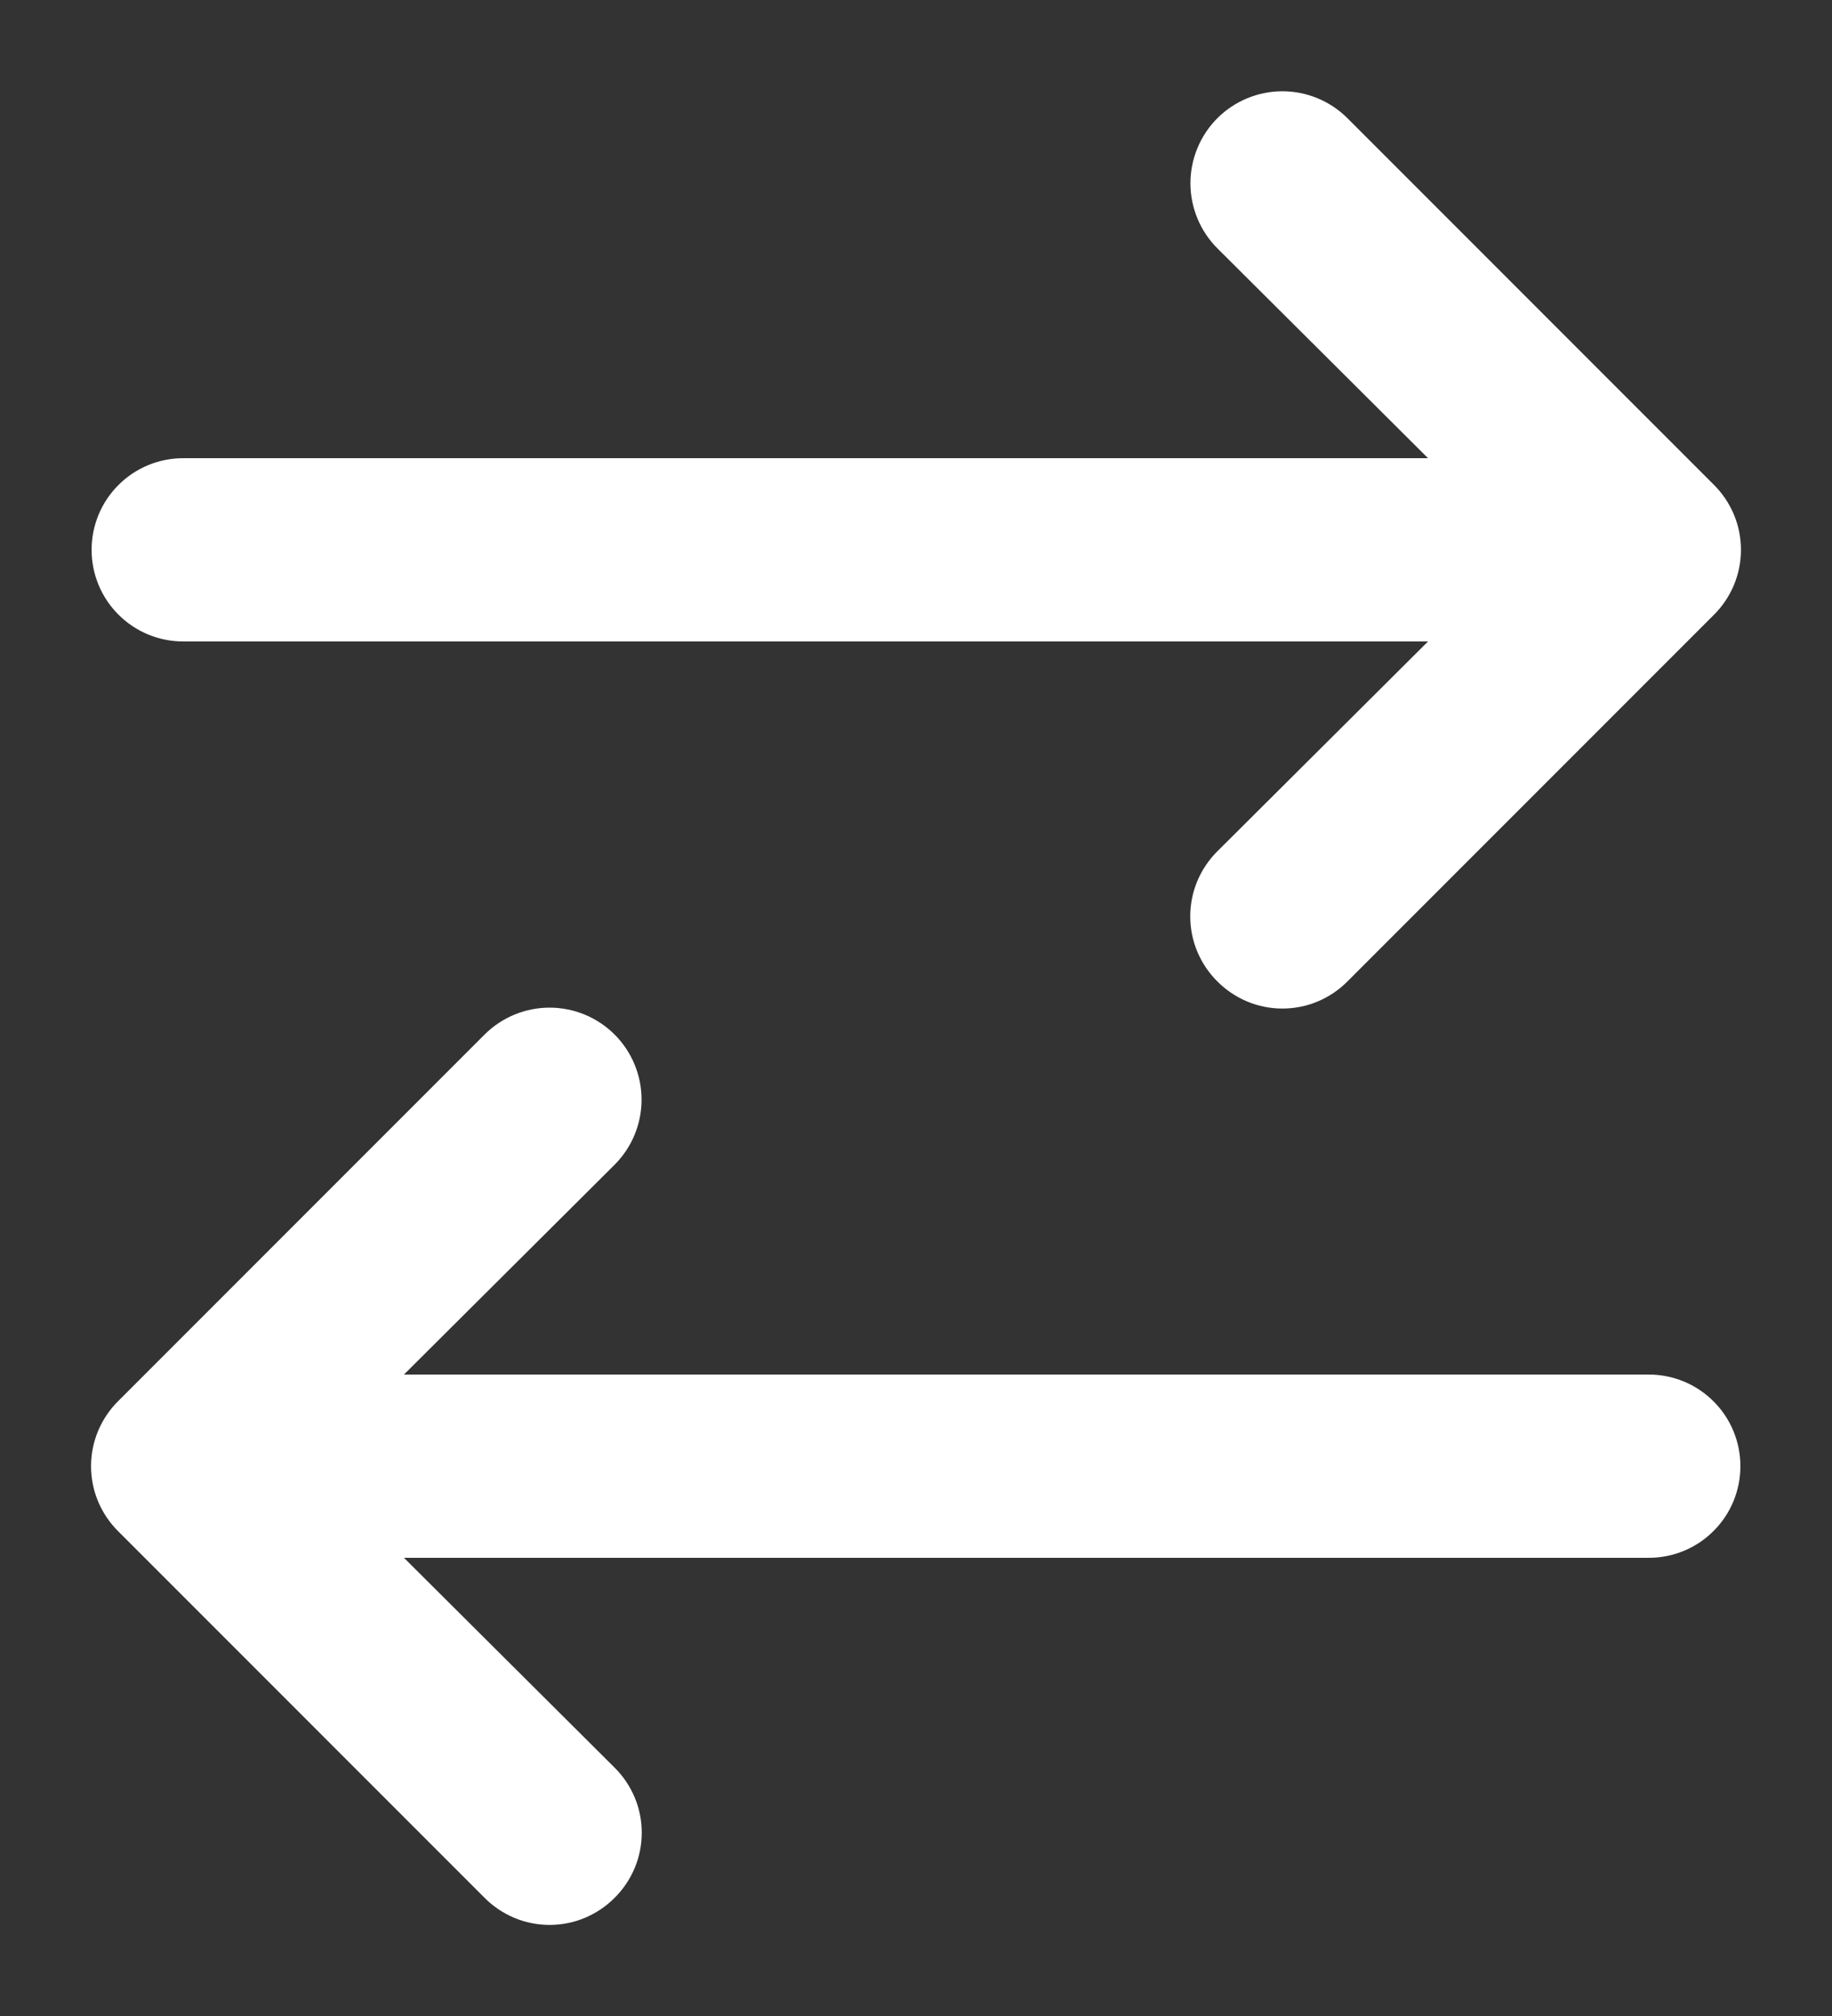 <svg width="20" height="22" viewBox="0 0 20 22" fill="none" xmlns="http://www.w3.org/2000/svg">
<rect x="0" y="0" width="20" height="22" fill="#333333" stroke="none"/>
<path d="M14.71 10.71C14.617 10.804 14.506 10.878 14.385 10.929C14.263 10.98 14.132 11.006 14 11.006C13.868 11.006 13.737 10.98 13.615 10.929C13.494 10.878 13.383 10.804 13.29 10.71C13.196 10.617 13.122 10.506 13.071 10.385C13.02 10.263 12.994 10.132 12.994 10C12.994 9.868 13.02 9.737 13.071 9.615C13.122 9.494 13.196 9.383 13.29 9.29L15.59 7H2C1.735 7 1.48 6.895 1.293 6.707C1.105 6.52 1 6.265 1 6C1 5.735 1.105 5.48 1.293 5.293C1.48 5.105 1.735 5 2 5H15.59L13.29 2.71C13.102 2.522 12.996 2.266 12.996 2C12.996 1.734 13.102 1.478 13.29 1.29C13.478 1.102 13.734 0.996 14 0.996C14.266 0.996 14.522 1.102 14.71 1.29L18.71 5.29C18.804 5.383 18.878 5.494 18.929 5.615C18.98 5.737 19.006 5.868 19.006 6C19.006 6.132 18.98 6.263 18.929 6.385C18.878 6.506 18.804 6.617 18.71 6.71L14.71 10.71Z" fill="white"/>
<path d="M5.29 11.29C5.478 11.102 5.734 10.996 6 10.996C6.266 10.996 6.522 11.102 6.71 11.29C6.898 11.478 7.004 11.734 7.004 12C7.004 12.266 6.898 12.522 6.71 12.71L4.41 15H18C18.265 15 18.52 15.105 18.707 15.293C18.895 15.48 19 15.735 19 16C19 16.265 18.895 16.52 18.707 16.707C18.52 16.895 18.265 17 18 17H4.41L6.71 19.29C6.804 19.383 6.878 19.494 6.929 19.615C6.98 19.737 7.006 19.868 7.006 20C7.006 20.132 6.98 20.263 6.929 20.385C6.878 20.506 6.804 20.617 6.71 20.71C6.617 20.804 6.506 20.878 6.385 20.929C6.263 20.98 6.132 21.006 6 21.006C5.868 21.006 5.737 20.98 5.615 20.929C5.494 20.878 5.383 20.804 5.29 20.71L1.29 16.71C1.196 16.617 1.122 16.506 1.071 16.385C1.02 16.263 0.994 16.132 0.994 16C0.994 15.868 1.02 15.737 1.071 15.615C1.122 15.494 1.196 15.383 1.29 15.29L5.29 11.29Z" fill="white"/>
</svg>
